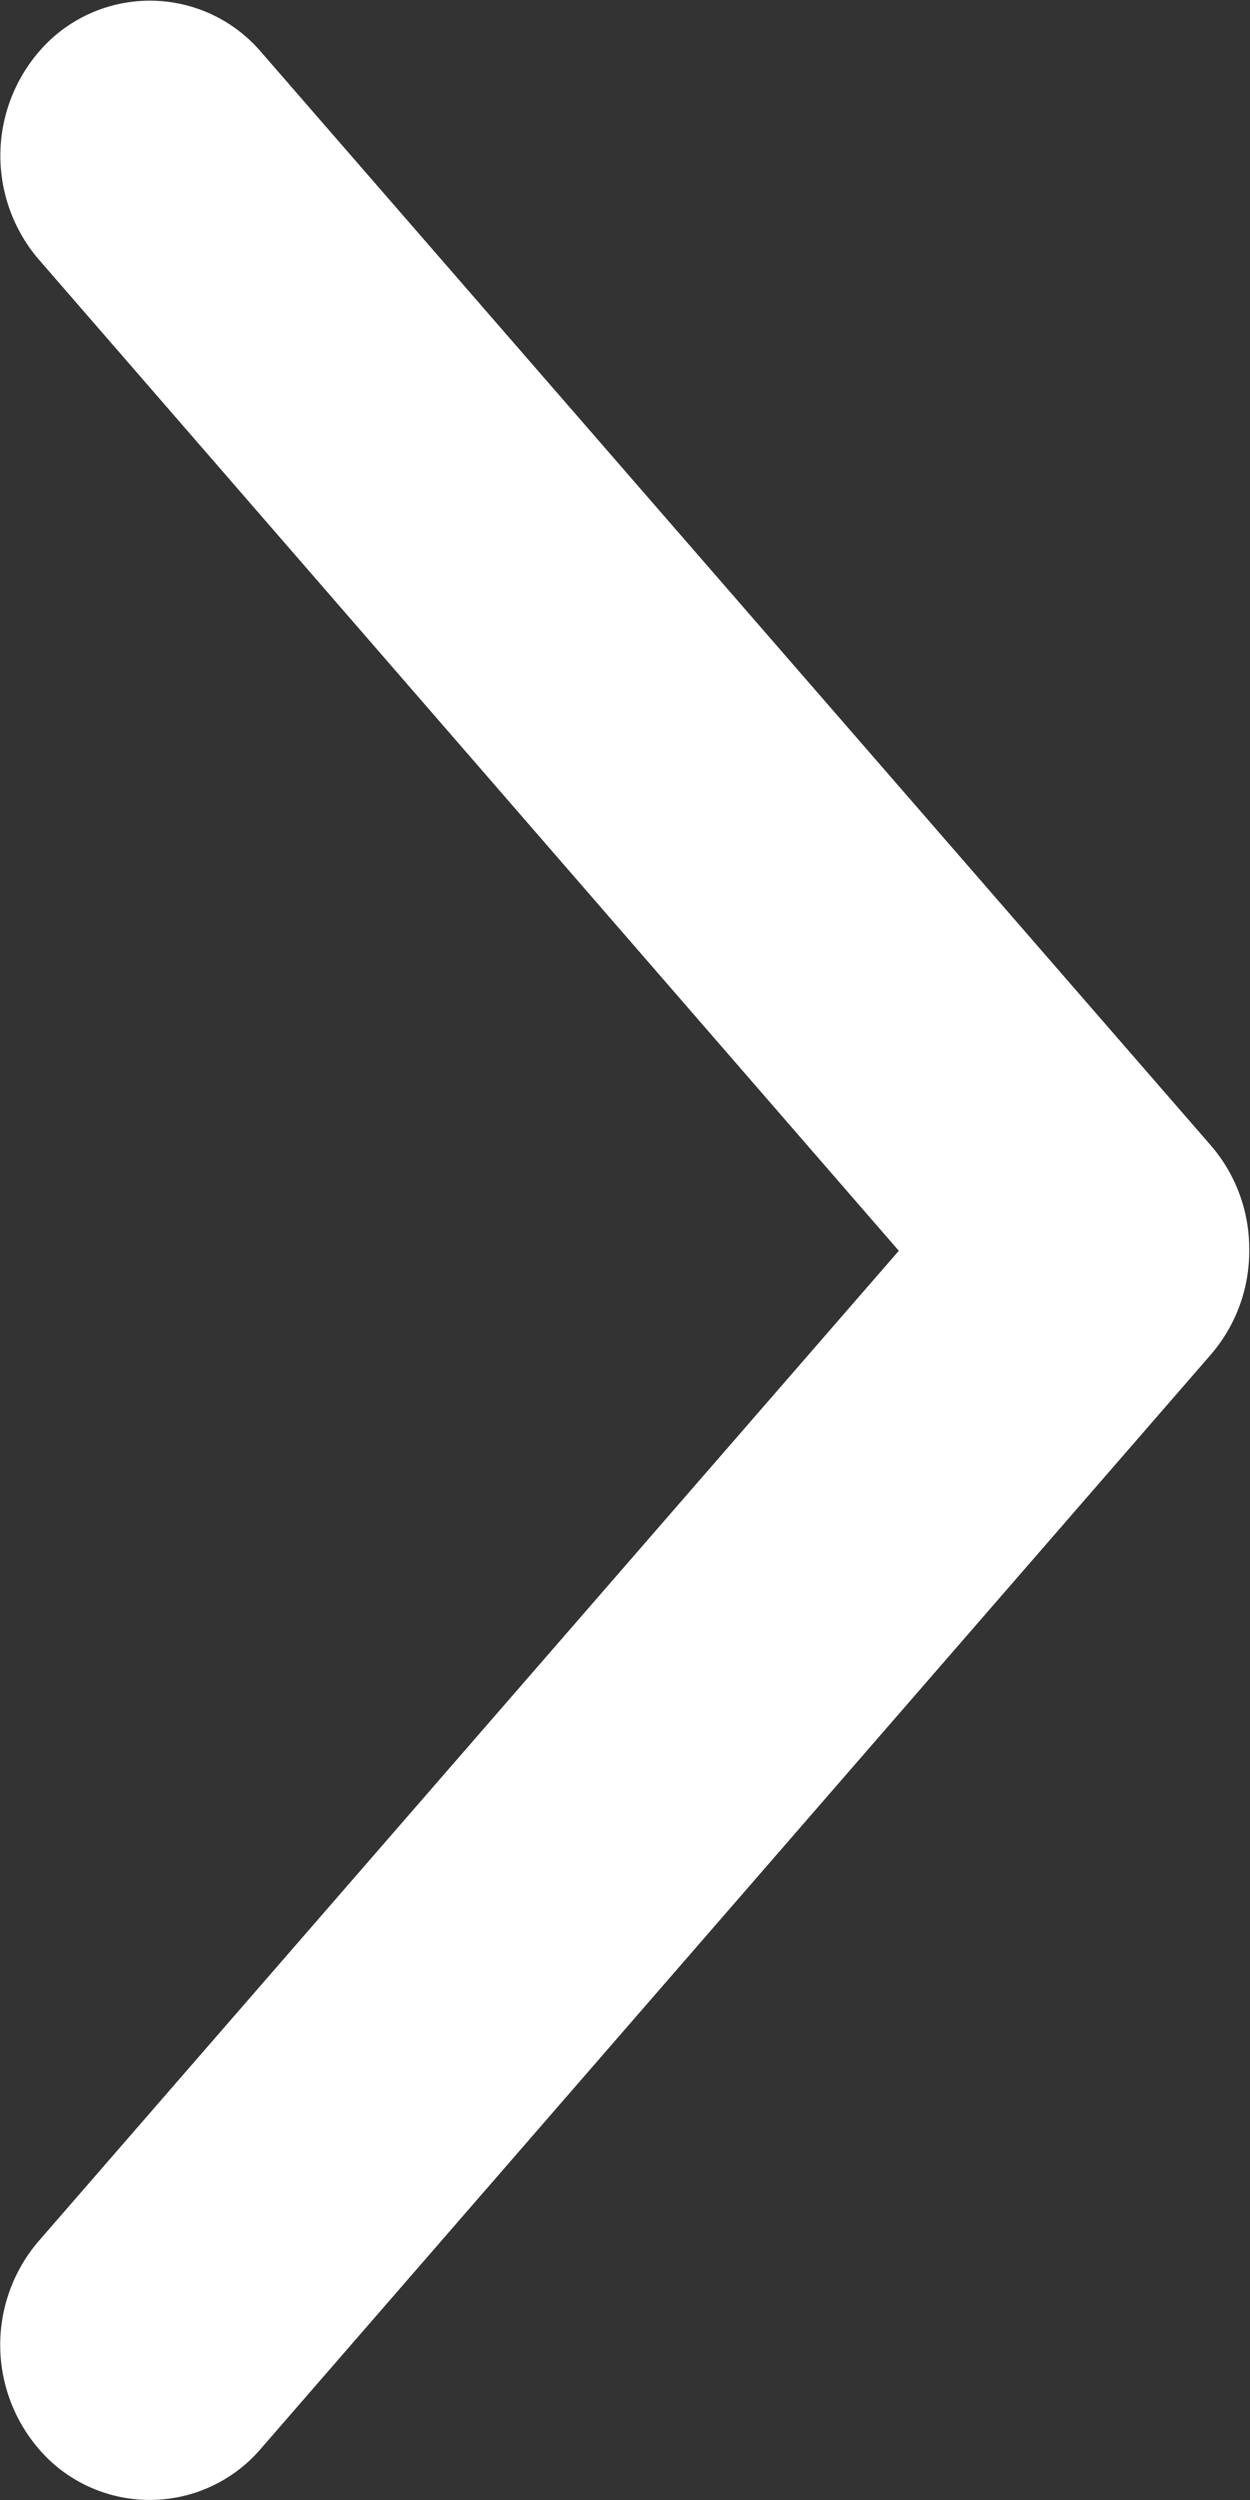 <svg xmlns="http://www.w3.org/2000/svg" width="8.005" height="16.01" viewBox="0 0 8.005 16.01">
  <rect x="0" y="0" width="8.005" height="16.01" fill="#333333" stroke="none"/>
  <path id="パス_1740" data-name="パス 1740" d="M8,8a1.013,1.013,0,0,1-.665-.246L.329,1.671A.936.936,0,0,1,.255.317a1.021,1.021,0,0,1,1.4-.072L8,5.756,14.351.246a1.021,1.021,0,0,1,1.4.072.936.936,0,0,1-.074,1.354L8.669,7.759A1.013,1.013,0,0,1,8,8Z" transform="translate(0 16.01) rotate(-90)" fill="#fff"/>
</svg>
